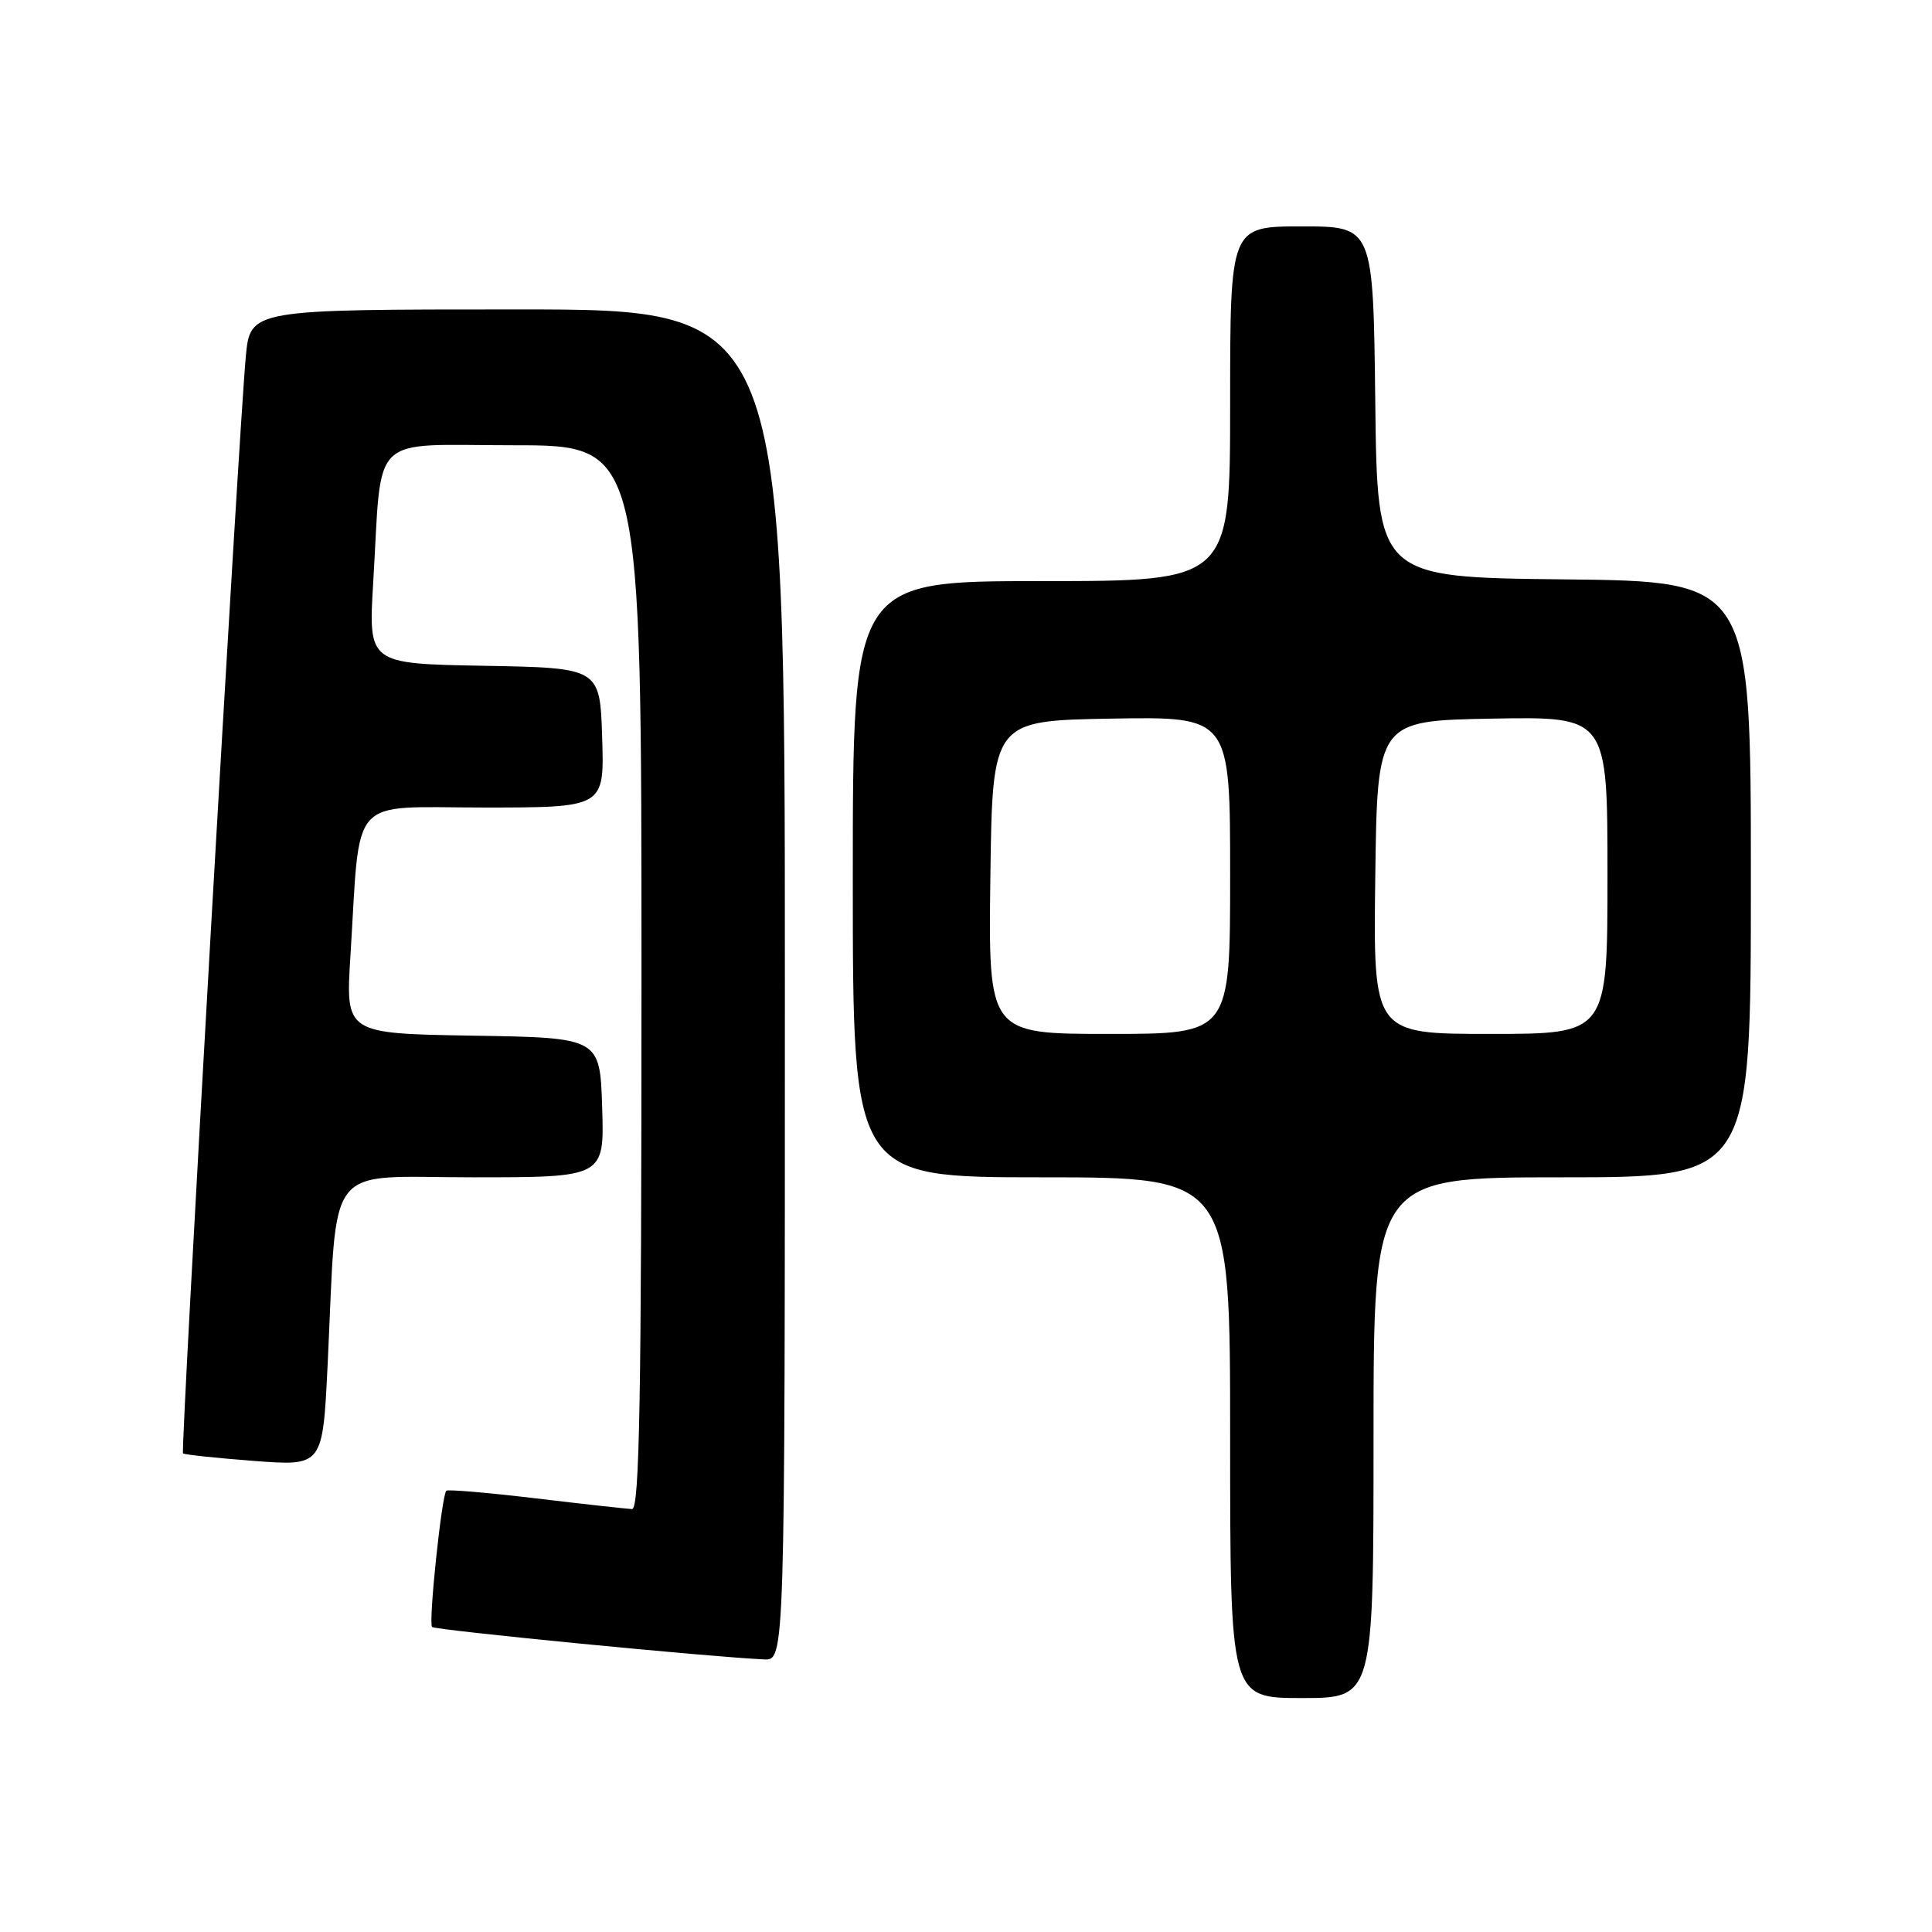 <?xml version="1.0" encoding="UTF-8" standalone="no"?>
<!DOCTYPE svg PUBLIC "-//W3C//DTD SVG 1.1//EN" "http://www.w3.org/Graphics/SVG/1.1/DTD/svg11.dtd" >
<svg xmlns="http://www.w3.org/2000/svg" xmlns:xlink="http://www.w3.org/1999/xlink" version="1.1" viewBox="0 0 256 256">
 <g >
 <path fill="currentColor"
d=" M 182.00 190.50 C 182.00 156.00 182.00 156.00 207.00 156.00 C 232.00 156.00 232.00 156.00 232.00 116.52 C 232.00 77.03 232.00 77.03 207.25 76.77 C 182.50 76.50 182.50 76.50 182.23 53.25 C 181.96 30.00 181.96 30.00 172.48 30.00 C 163.00 30.00 163.00 30.00 163.00 53.50 C 163.00 77.00 163.00 77.00 138.00 77.00 C 113.00 77.00 113.00 77.00 113.00 116.50 C 113.00 156.00 113.00 156.00 138.00 156.00 C 163.00 156.00 163.00 156.00 163.00 190.50 C 163.00 225.00 163.00 225.00 172.50 225.00 C 182.00 225.00 182.00 225.00 182.00 190.50 Z  M 104.00 130.50 C 104.00 41.00 104.00 41.00 68.58 41.00 C 33.16 41.00 33.16 41.00 32.57 47.25 C 31.63 57.25 23.90 192.23 24.25 192.58 C 24.42 192.75 28.66 193.20 33.66 193.58 C 42.76 194.27 42.76 194.27 43.41 180.88 C 44.74 153.42 42.75 156.00 62.64 156.00 C 80.08 156.00 80.08 156.00 79.79 146.75 C 79.50 137.50 79.50 137.50 62.64 137.23 C 45.79 136.95 45.79 136.95 46.43 126.73 C 47.79 105.00 45.99 107.00 64.13 107.00 C 80.08 107.00 80.08 107.00 79.79 97.75 C 79.50 88.50 79.50 88.50 64.16 88.22 C 48.81 87.95 48.81 87.95 49.45 77.22 C 50.66 57.05 48.67 59.00 68.09 59.00 C 85.00 59.00 85.00 59.00 85.00 129.50 C 85.00 185.26 84.74 199.99 83.75 199.96 C 83.06 199.93 77.33 199.30 71.00 198.54 C 64.67 197.79 59.34 197.33 59.14 197.53 C 58.52 198.14 56.75 215.08 57.25 215.58 C 57.67 216.01 94.29 219.58 101.25 219.88 C 104.00 220.00 104.00 220.00 104.00 130.50 Z  M 131.23 116.25 C 131.50 95.50 131.50 95.50 147.25 95.22 C 163.00 94.95 163.00 94.95 163.00 115.97 C 163.00 137.00 163.00 137.00 146.98 137.00 C 130.96 137.00 130.96 137.00 131.23 116.25 Z  M 182.23 116.25 C 182.50 95.50 182.50 95.50 197.75 95.22 C 213.00 94.95 213.00 94.95 213.00 115.97 C 213.00 137.00 213.00 137.00 197.48 137.00 C 181.96 137.00 181.96 137.00 182.23 116.25 Z "/>
</g>
</svg>
